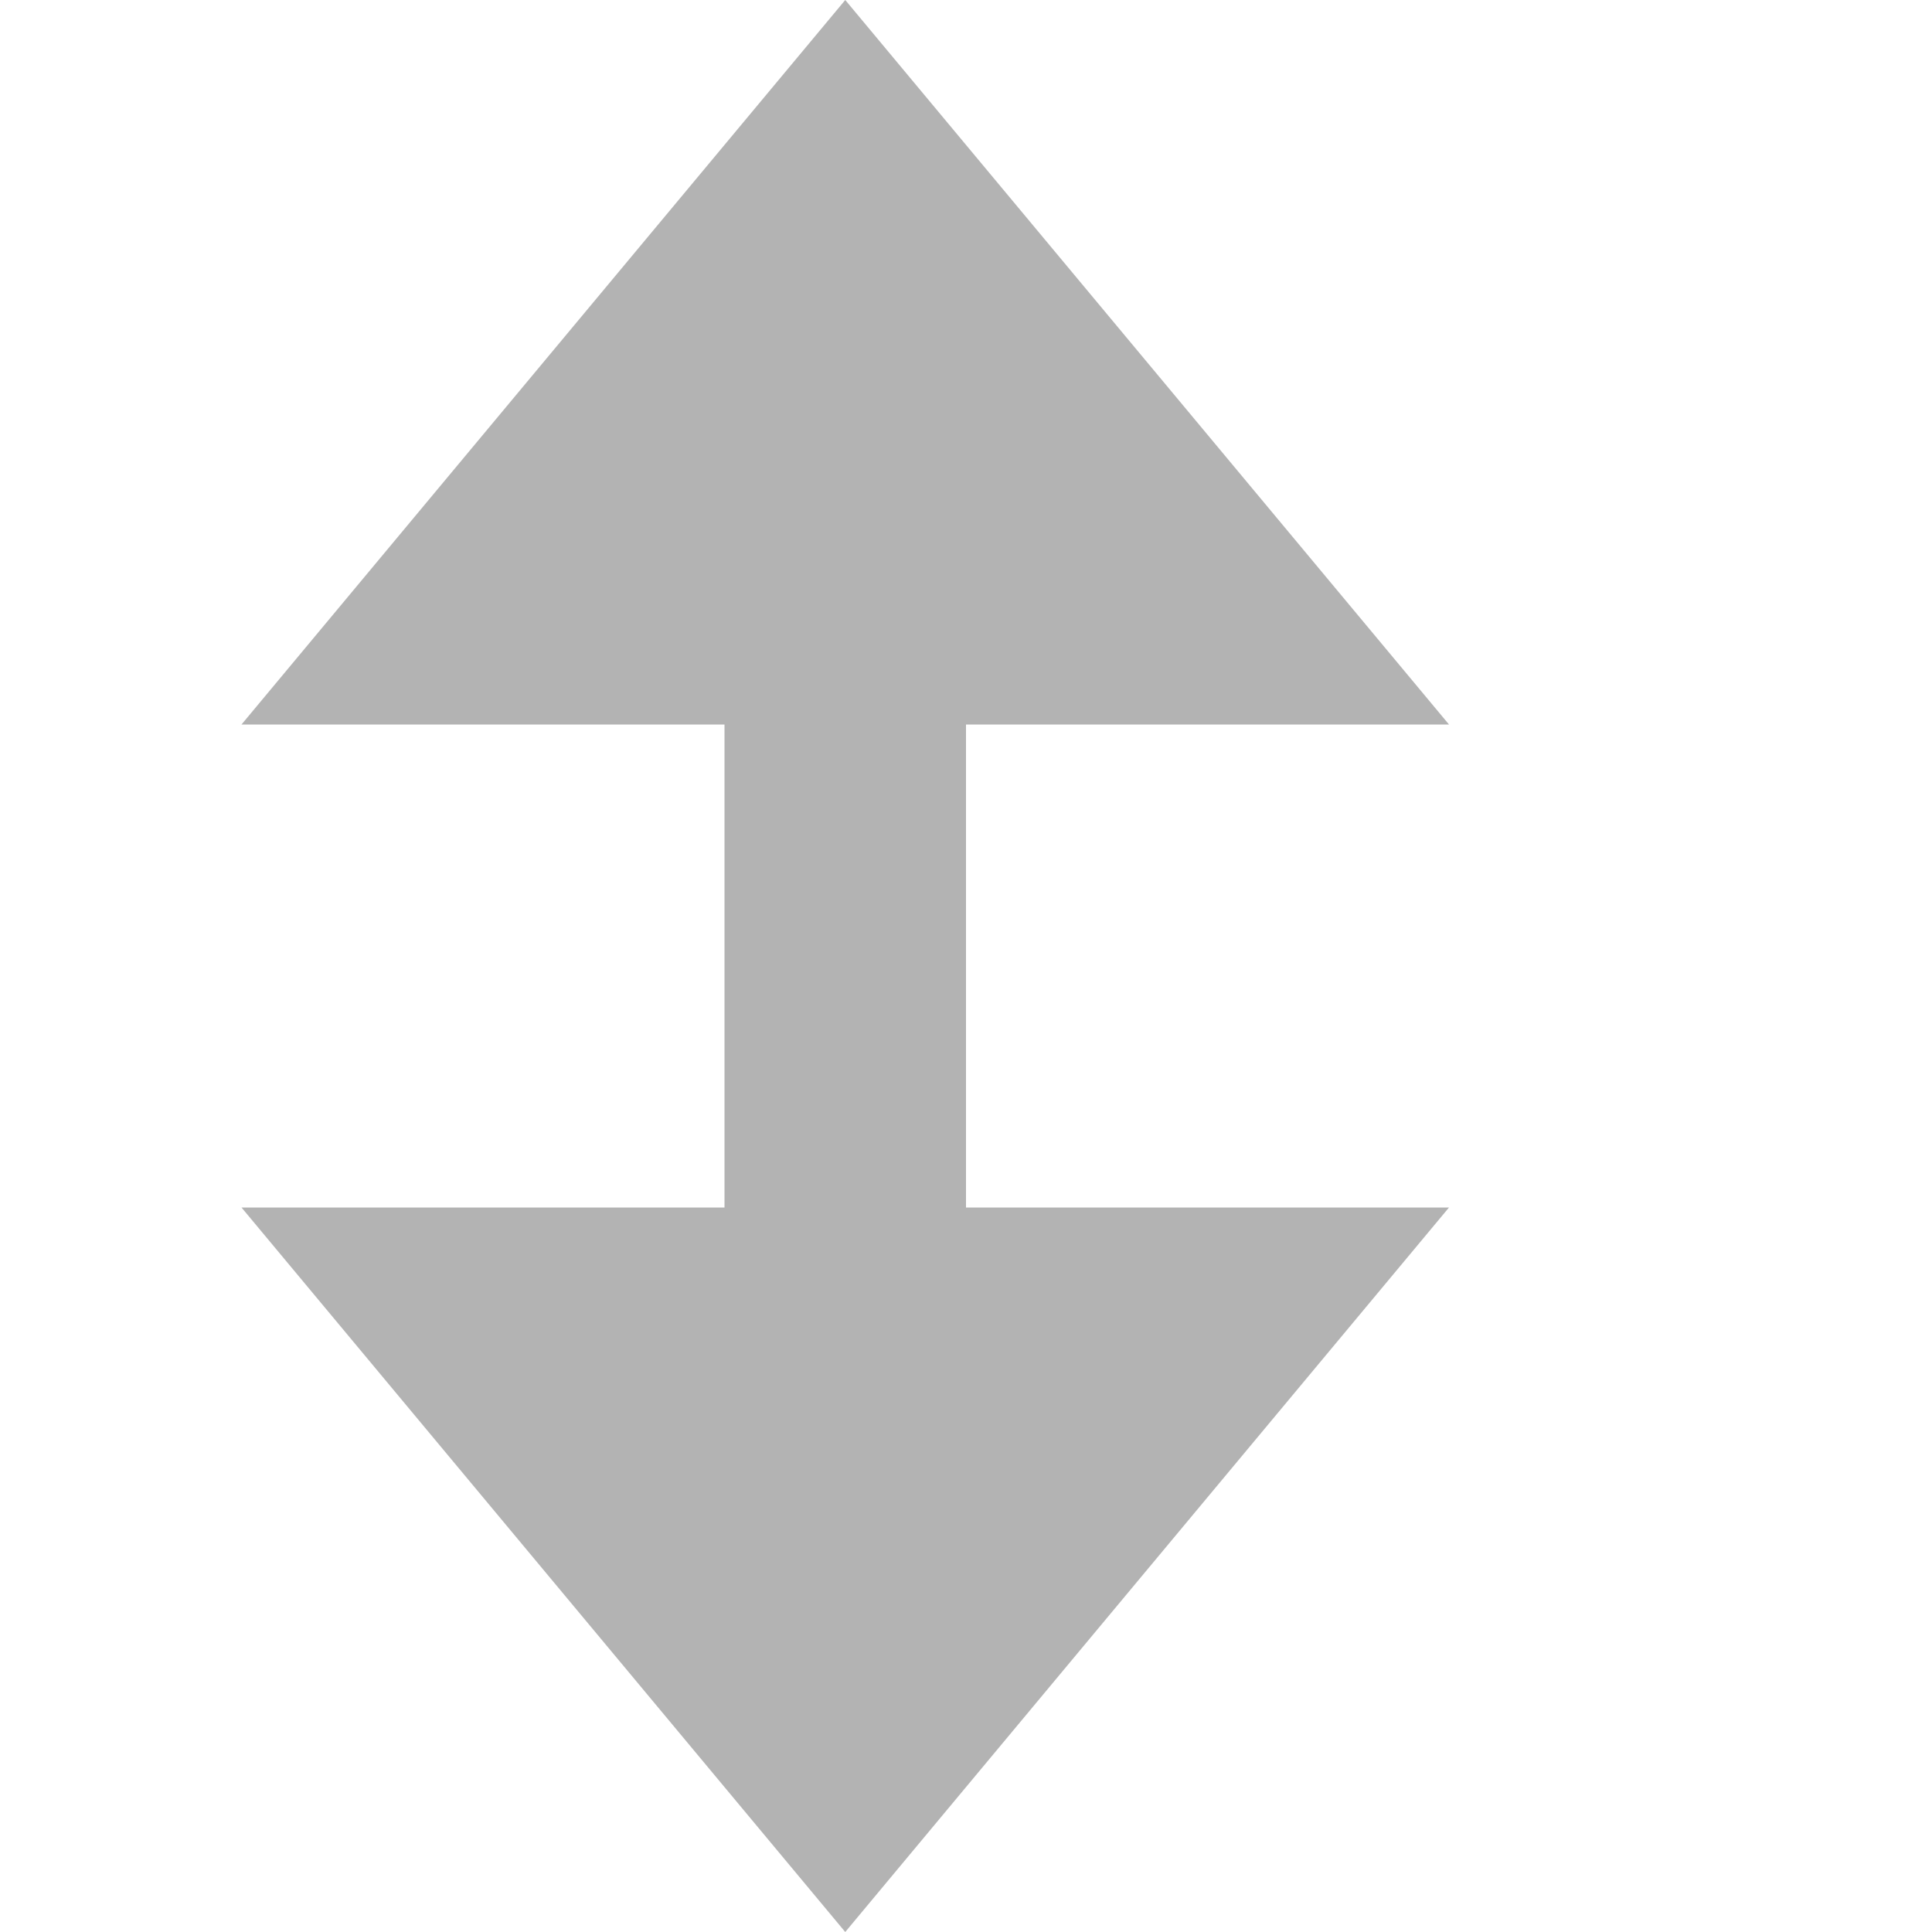 <svg xmlns="http://www.w3.org/2000/svg" width="10" height="10" viewBox="0 0 8 8">
  <path style="fill:#B3B3B3;" d="M2.5 0l-2.5 3h2v2h-2l2.5 3 2.5-3h-2v-2h2l-2.5-3z" transform="translate(1)" />
</svg>
